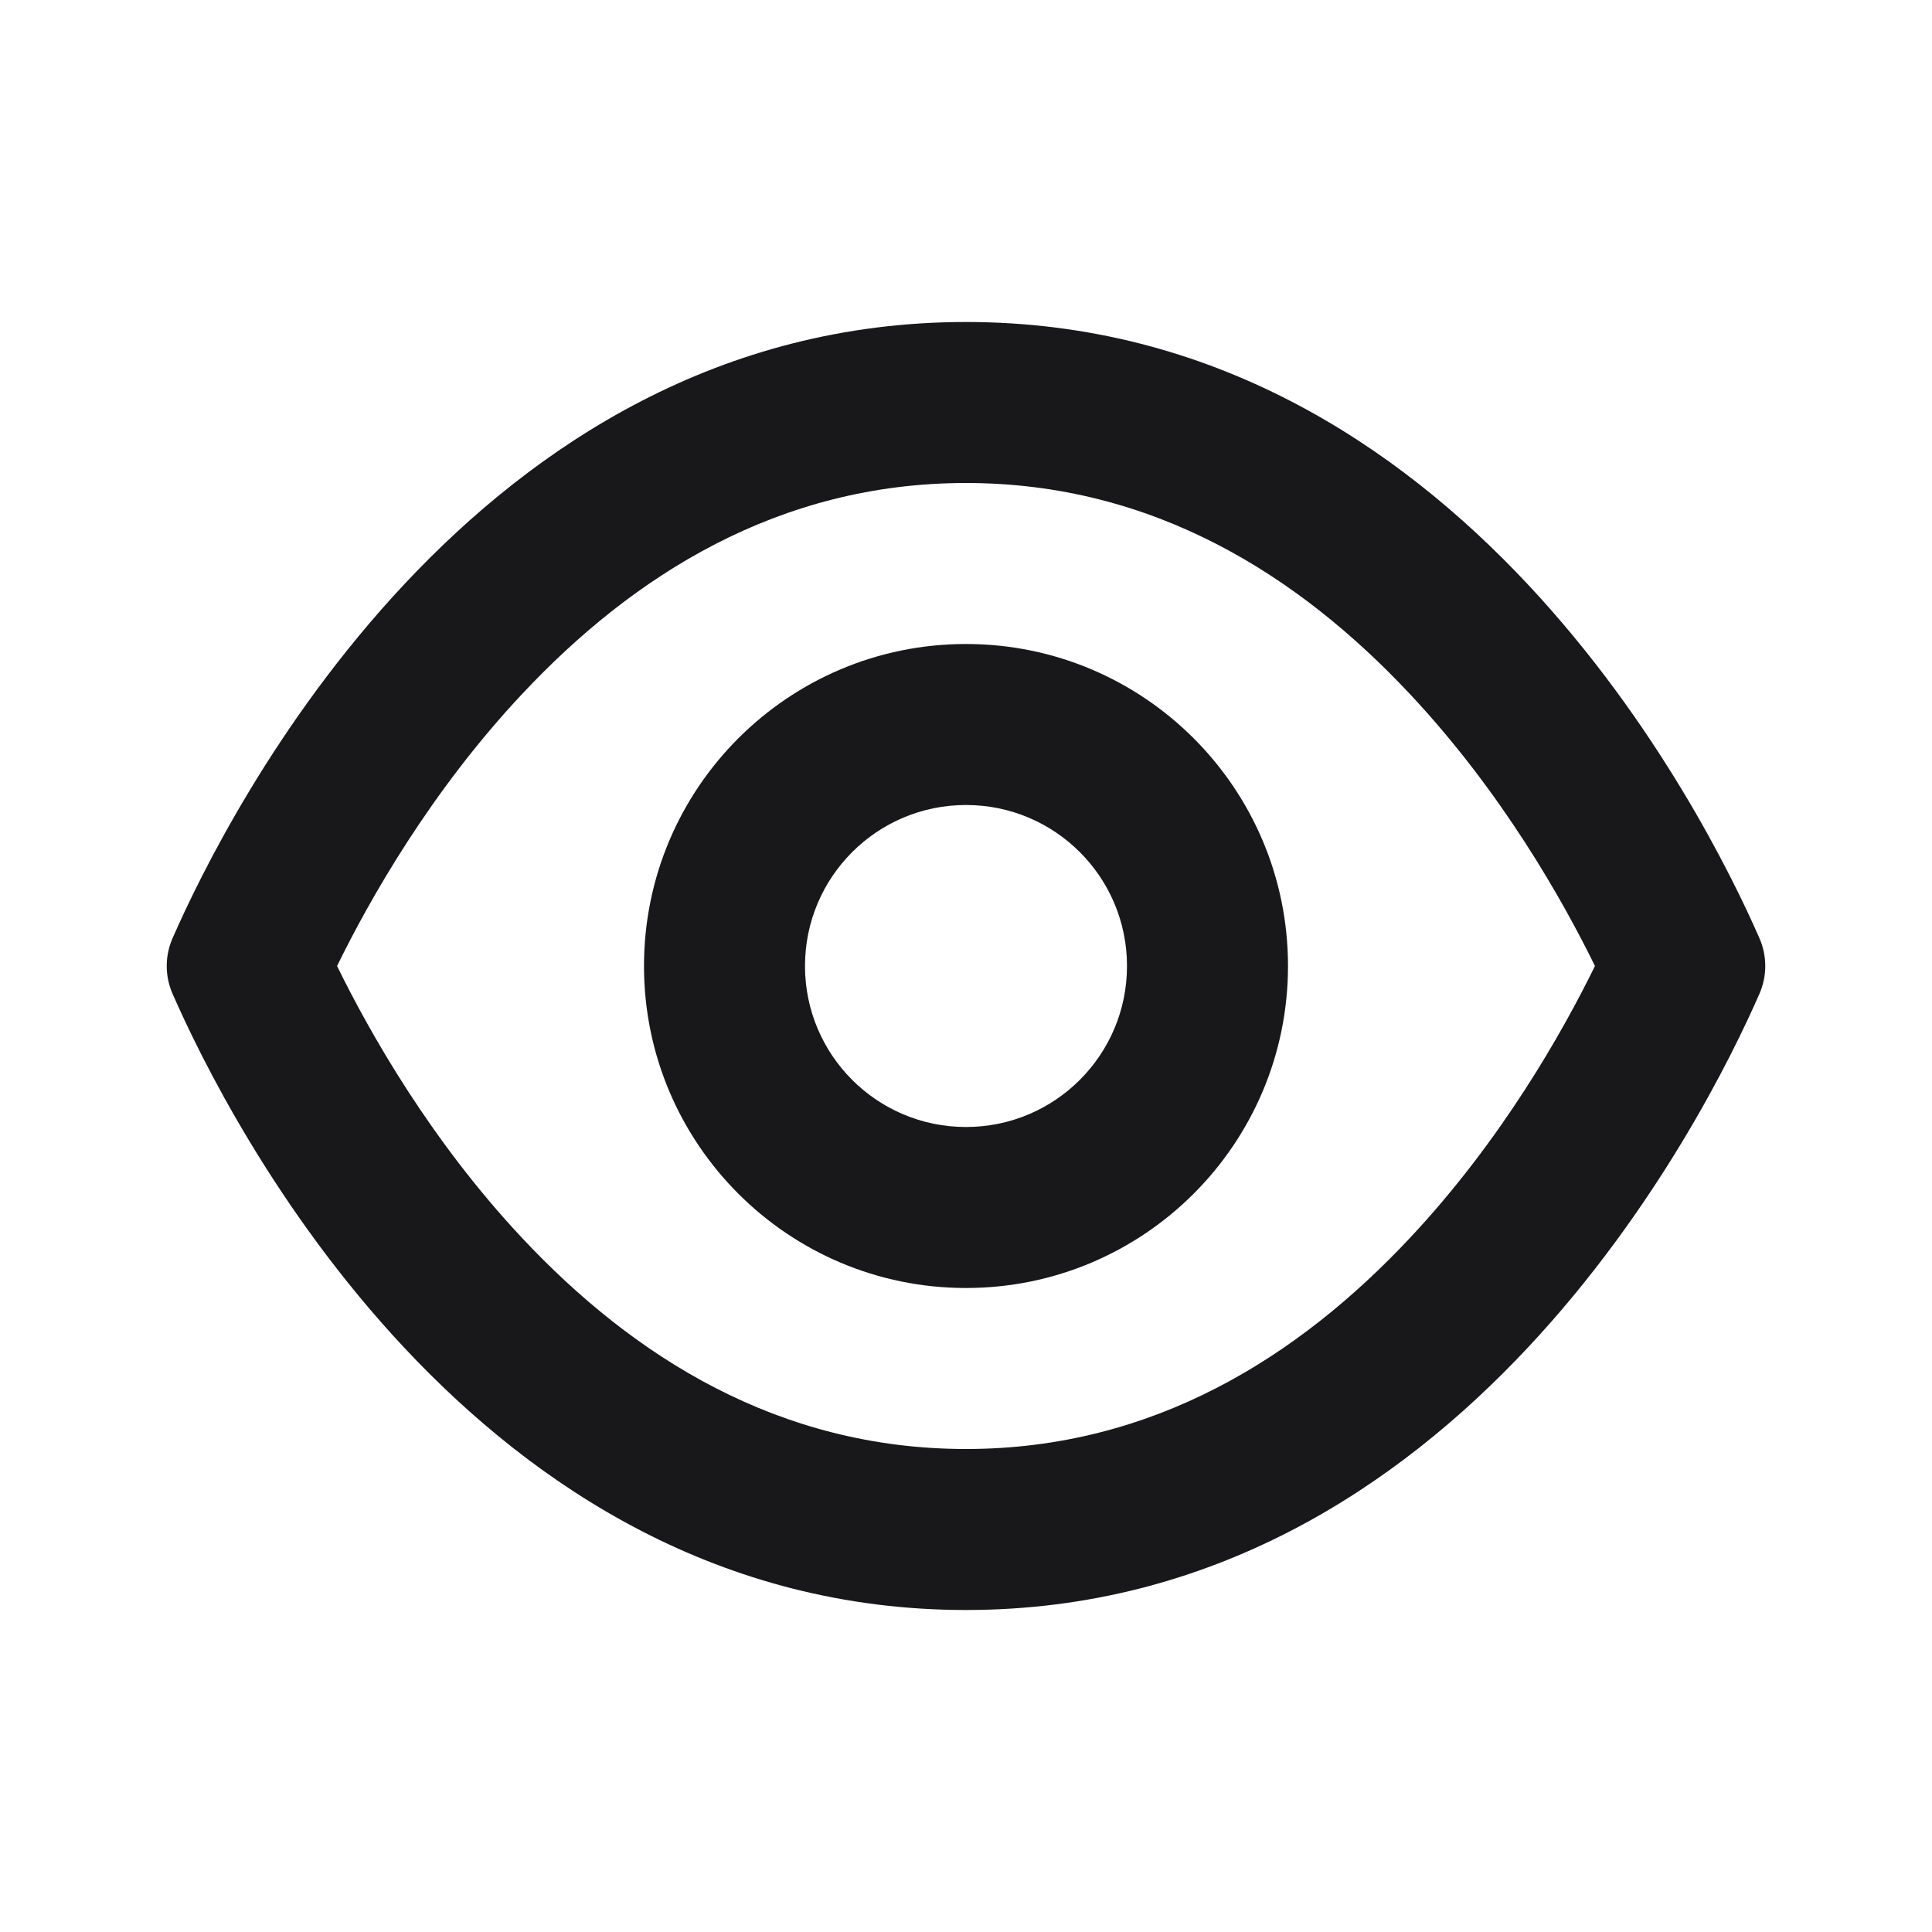 <svg width="24" height="24" viewBox="0 0 24 24" fill="none" xmlns="http://www.w3.org/2000/svg">
<path fill-rule="evenodd" clip-rule="evenodd" d="M16 12C16 14.209 14.209 16 12 16C9.791 16 8 14.209 8 12C8 9.791 9.791 8 12 8C14.209 8 16 9.791 16 12ZM14 12C14 13.105 13.105 14 12 14C10.895 14 10 13.105 10 12C10 10.895 10.895 10 12 10C13.105 10 14 10.895 14 12Z" fill="#18181B"/>
<path fill-rule="evenodd" clip-rule="evenodd" d="M21.856 11.654C21.953 11.875 21.953 12.125 21.856 12.346C21.184 13.881 18.122 20 12 20C5.878 20 2.816 13.881 2.144 12.346C2.047 12.125 2.047 11.875 2.144 11.654C2.816 10.119 5.878 4 12 4C18.122 4 21.184 10.119 21.856 11.654ZM17.513 8.62C18.655 9.837 19.414 11.185 19.813 12C19.414 12.815 18.655 14.163 17.513 15.38C16.132 16.853 14.327 18 12 18C9.673 18 7.868 16.853 6.487 15.38C5.345 14.163 4.586 12.815 4.187 12C4.586 11.185 5.345 9.837 6.487 8.62C7.868 7.147 9.673 6 12 6C14.327 6 16.132 7.147 17.513 8.62Z" fill="#18181B"/>
</svg>
